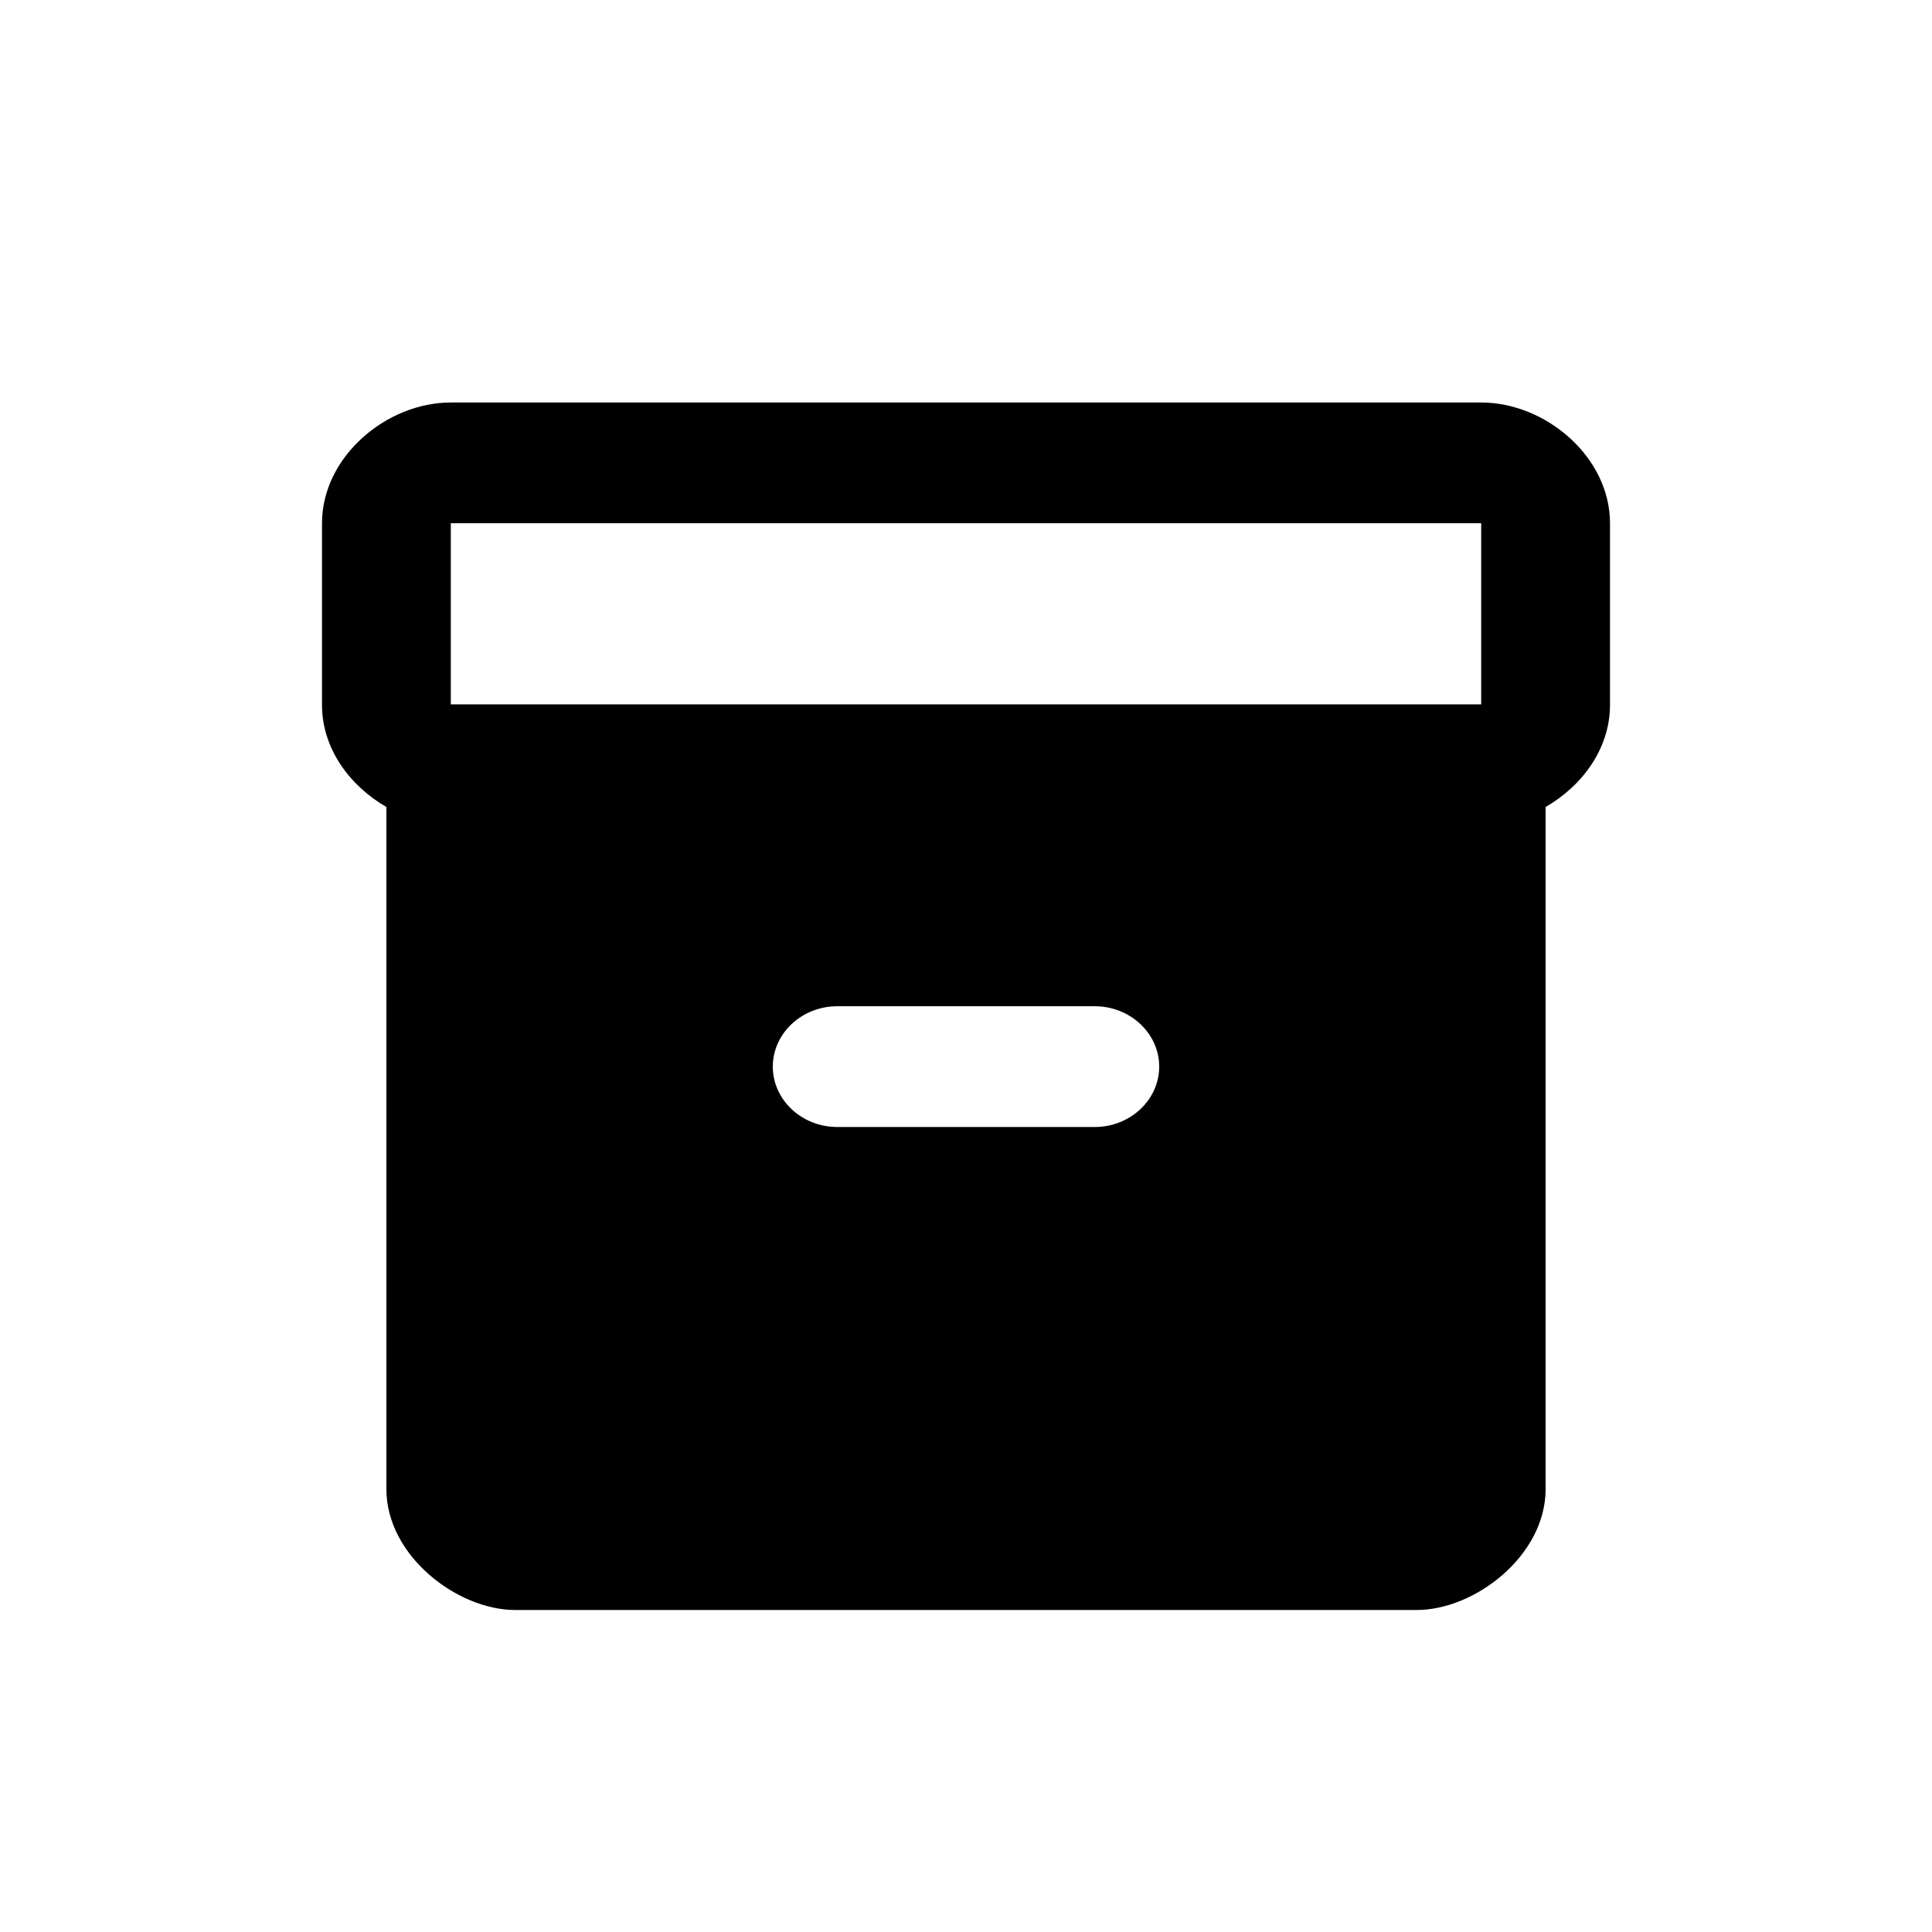 <svg width="36" height="36" viewBox="0 0 36 36" fill="none" xmlns="http://www.w3.org/2000/svg">
<path d="M27.6 7.5H8.4C7.2 7.5 6 8.512 6 9.75V13.136C6 13.946 6.516 14.644 7.2 15.037V27.75C7.2 28.988 8.52 30 9.6 30H26.4C27.48 30 28.8 28.988 28.8 27.75V15.037C29.484 14.644 30 13.946 30 13.136V9.75C30 8.512 28.8 7.5 27.6 7.5ZM20.4 21H15.6C14.94 21 14.4 20.494 14.4 19.875C14.4 19.256 14.94 18.75 15.6 18.75H20.4C21.06 18.75 21.6 19.256 21.6 19.875C21.6 20.494 21.06 21 20.4 21ZM27.6 13.125H8.4V9.75H27.6V13.125Z" fill="black"/>
</svg>
